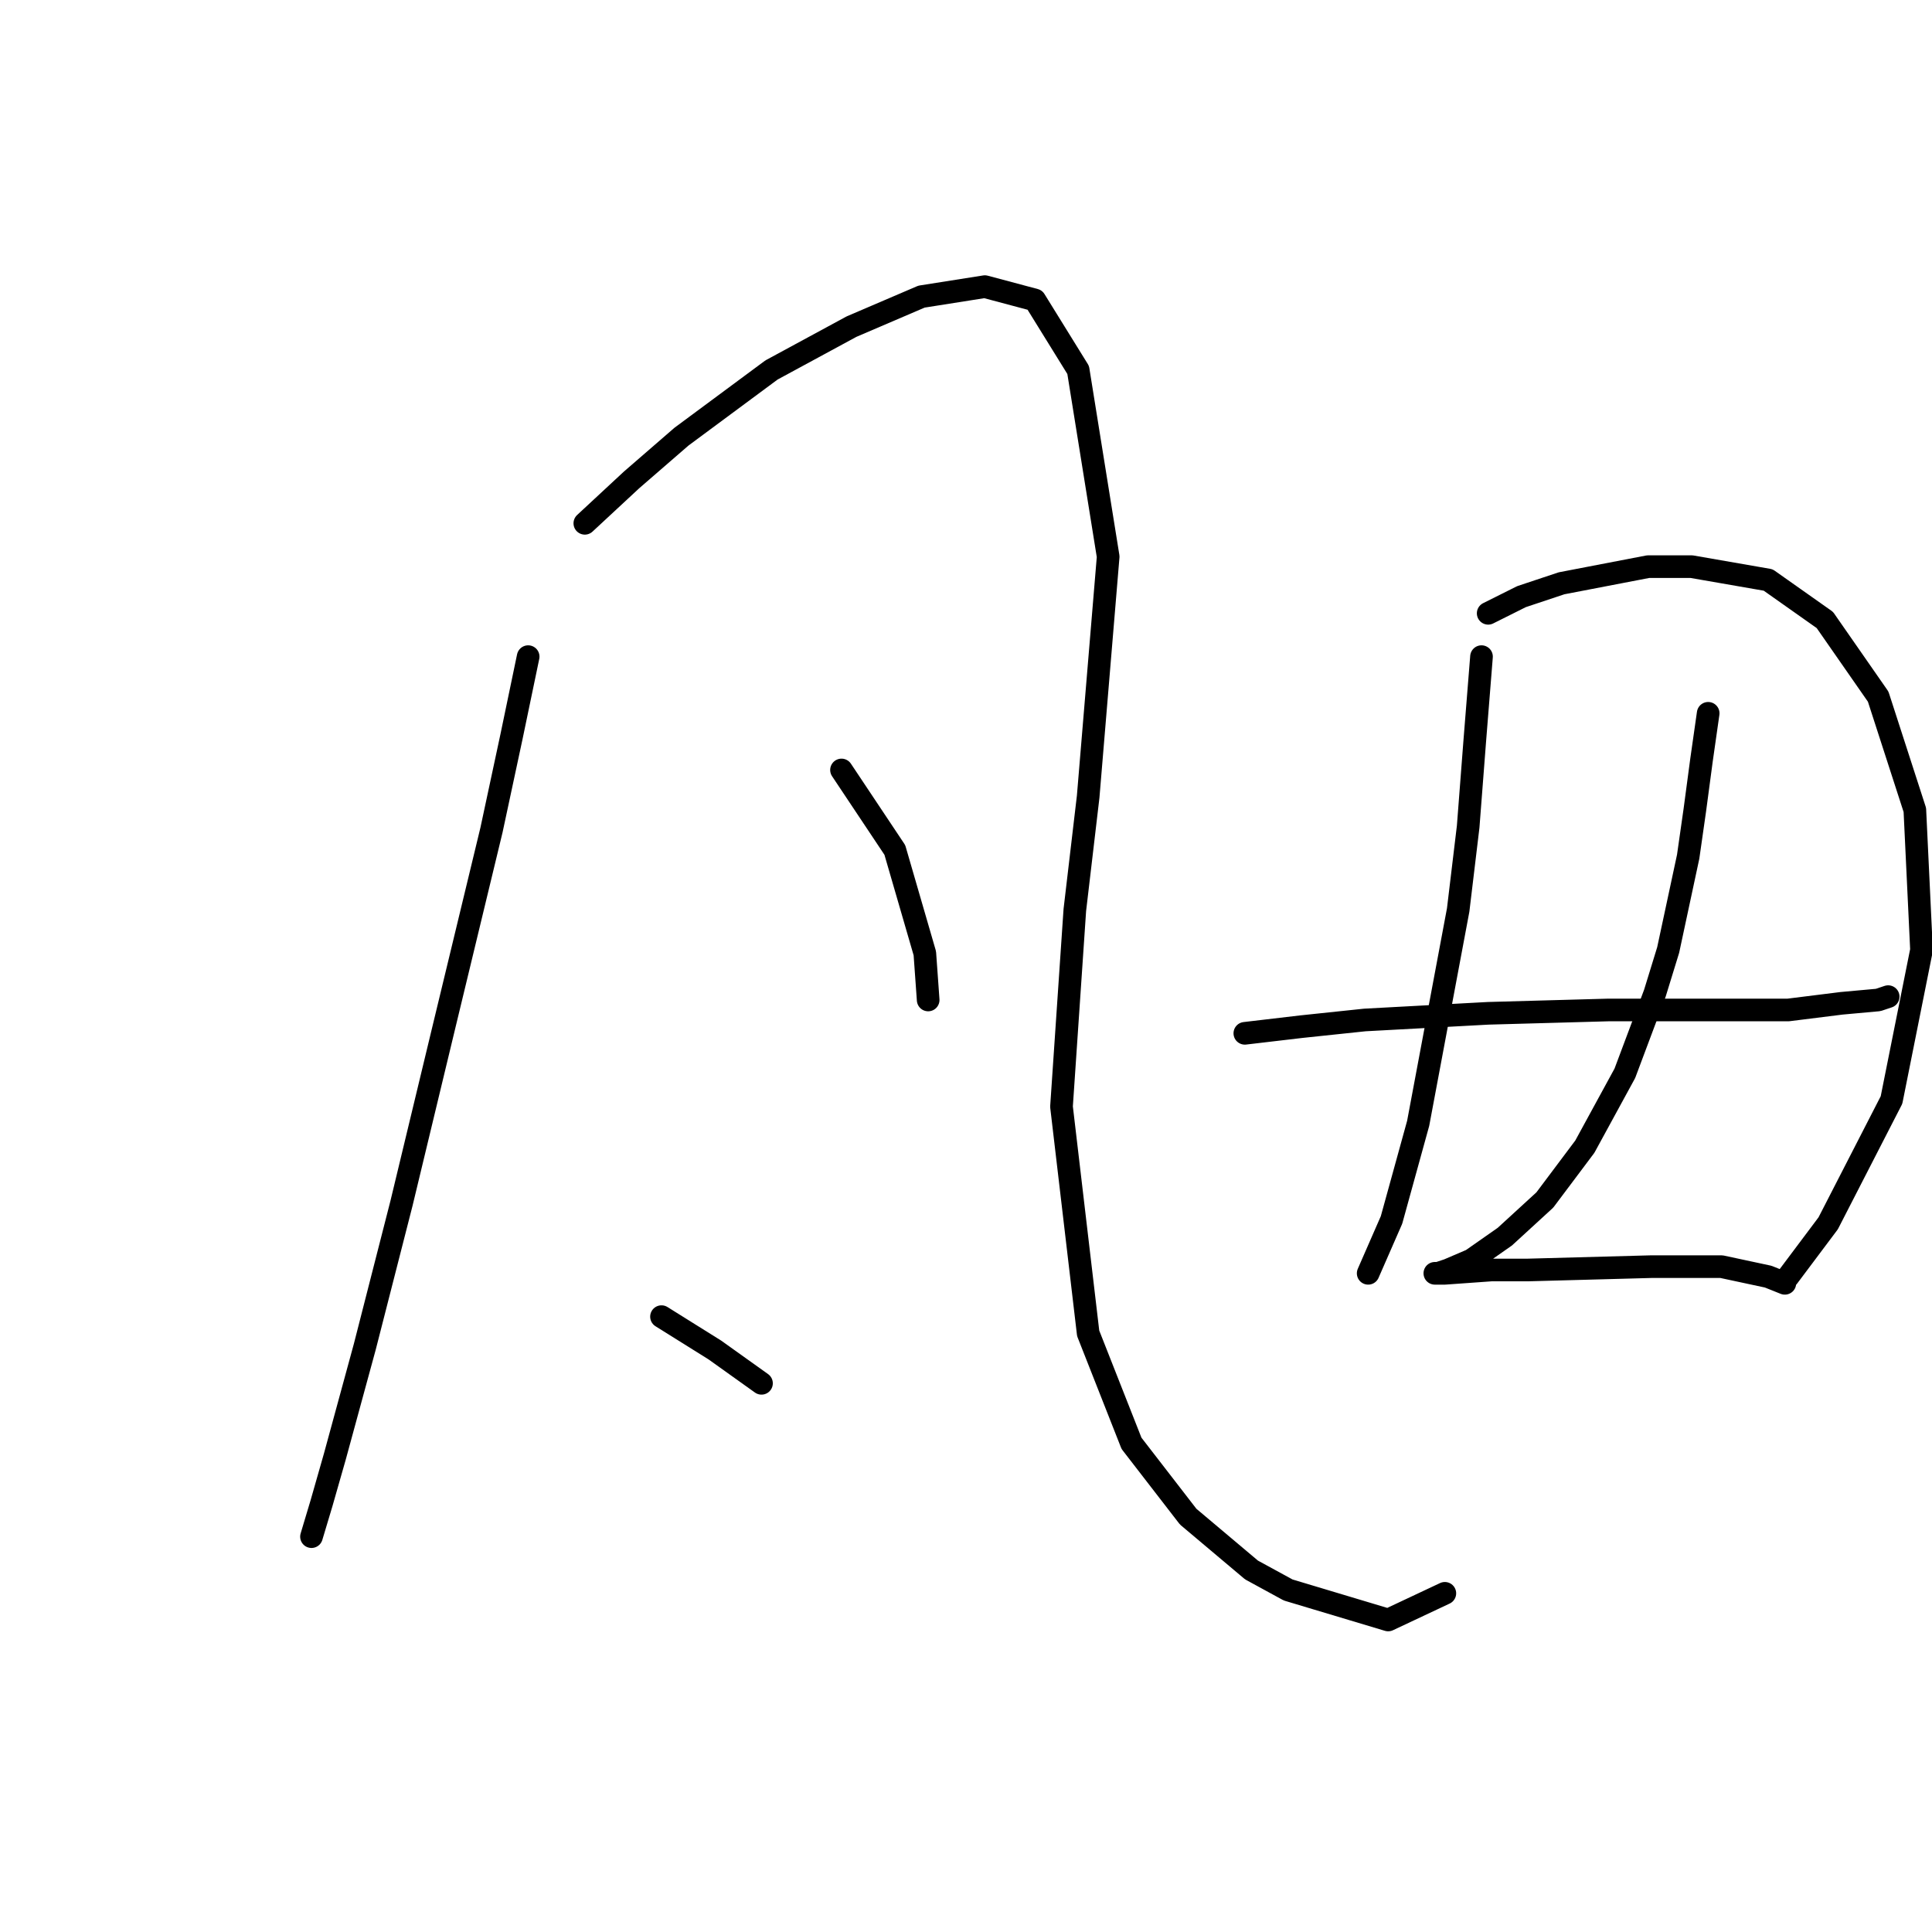 <?xml version="1.0" standalone="no"?>
    <svg width="256" height="256" xmlns="http://www.w3.org/2000/svg" version="1.1">
    <polyline stroke="black" stroke-width="3" stroke-linecap="round" fill="transparent" stroke-linejoin="round" points="69.984 87.008 67.776 97.609 65.126 109.976 58.942 135.594 53.2 159.445 48.341 178.438 44.366 193.013 42.599 199.197 41.274 203.614 41.274 203.614 " />
        <polyline stroke="black" stroke-width="3" stroke-linecap="round" fill="transparent" stroke-linejoin="round" points="77.493 69.34 83.676 63.599 90.302 57.857 102.227 49.023 112.828 43.281 122.103 39.306 130.496 37.981 137.121 39.747 142.863 49.023 146.838 73.757 144.188 105.559 142.421 120.576 140.654 146.636 144.188 176.671 149.93 191.247 157.439 200.964 165.831 208.031 170.689 210.681 183.94 214.656 191.449 211.123 191.449 211.123 " />
        <polyline stroke="black" stroke-width="3" stroke-linecap="round" fill="transparent" stroke-linejoin="round" points="111.503 102.025 118.57 112.626 122.545 126.318 122.987 132.502 122.987 132.502 " />
        <polyline stroke="black" stroke-width="3" stroke-linecap="round" fill="transparent" stroke-linejoin="round" points="87.652 174.462 94.719 178.879 100.902 183.296 100.902 183.296 " />
        <polyline stroke="black" stroke-width="3" stroke-linecap="round" fill="transparent" stroke-linejoin="round" points="196.307 87.008 195.424 98.05 194.54 109.534 193.215 120.576 187.915 148.844 184.382 161.653 181.29 168.721 181.29 168.721 " />
        <polyline stroke="black" stroke-width="3" stroke-linecap="round" fill="transparent" stroke-linejoin="round" points="197.191 81.266 201.607 79.058 206.908 77.291 218.392 75.082 224.134 75.082 234.292 76.849 241.801 82.149 248.868 92.308 253.727 107.326 254.61 125.877 250.635 145.753 242.243 162.095 236.943 169.162 236.943 169.162 " />
        <polyline stroke="black" stroke-width="3" stroke-linecap="round" fill="transparent" stroke-linejoin="round" points="164.947 136.919 172.456 136.036 180.848 135.152 197.191 134.269 213.091 133.827 225.9 133.827 236.943 133.827 244.01 132.944 248.868 132.502 250.193 132.06 250.193 132.06 " />
        <polyline stroke="black" stroke-width="3" stroke-linecap="round" fill="transparent" stroke-linejoin="round" points="226.342 94.517 225.459 100.7 224.575 107.326 223.692 113.509 221.042 125.877 219.275 131.619 215.3 142.219 210 151.936 204.699 159.003 199.399 163.862 194.982 166.954 191.89 168.279 190.565 168.721 190.124 168.721 191.449 168.721 197.632 168.279 202.491 168.279 218.833 167.837 228.109 167.837 234.292 169.162 236.501 170.046 236.501 170.046 " />
        </svg>